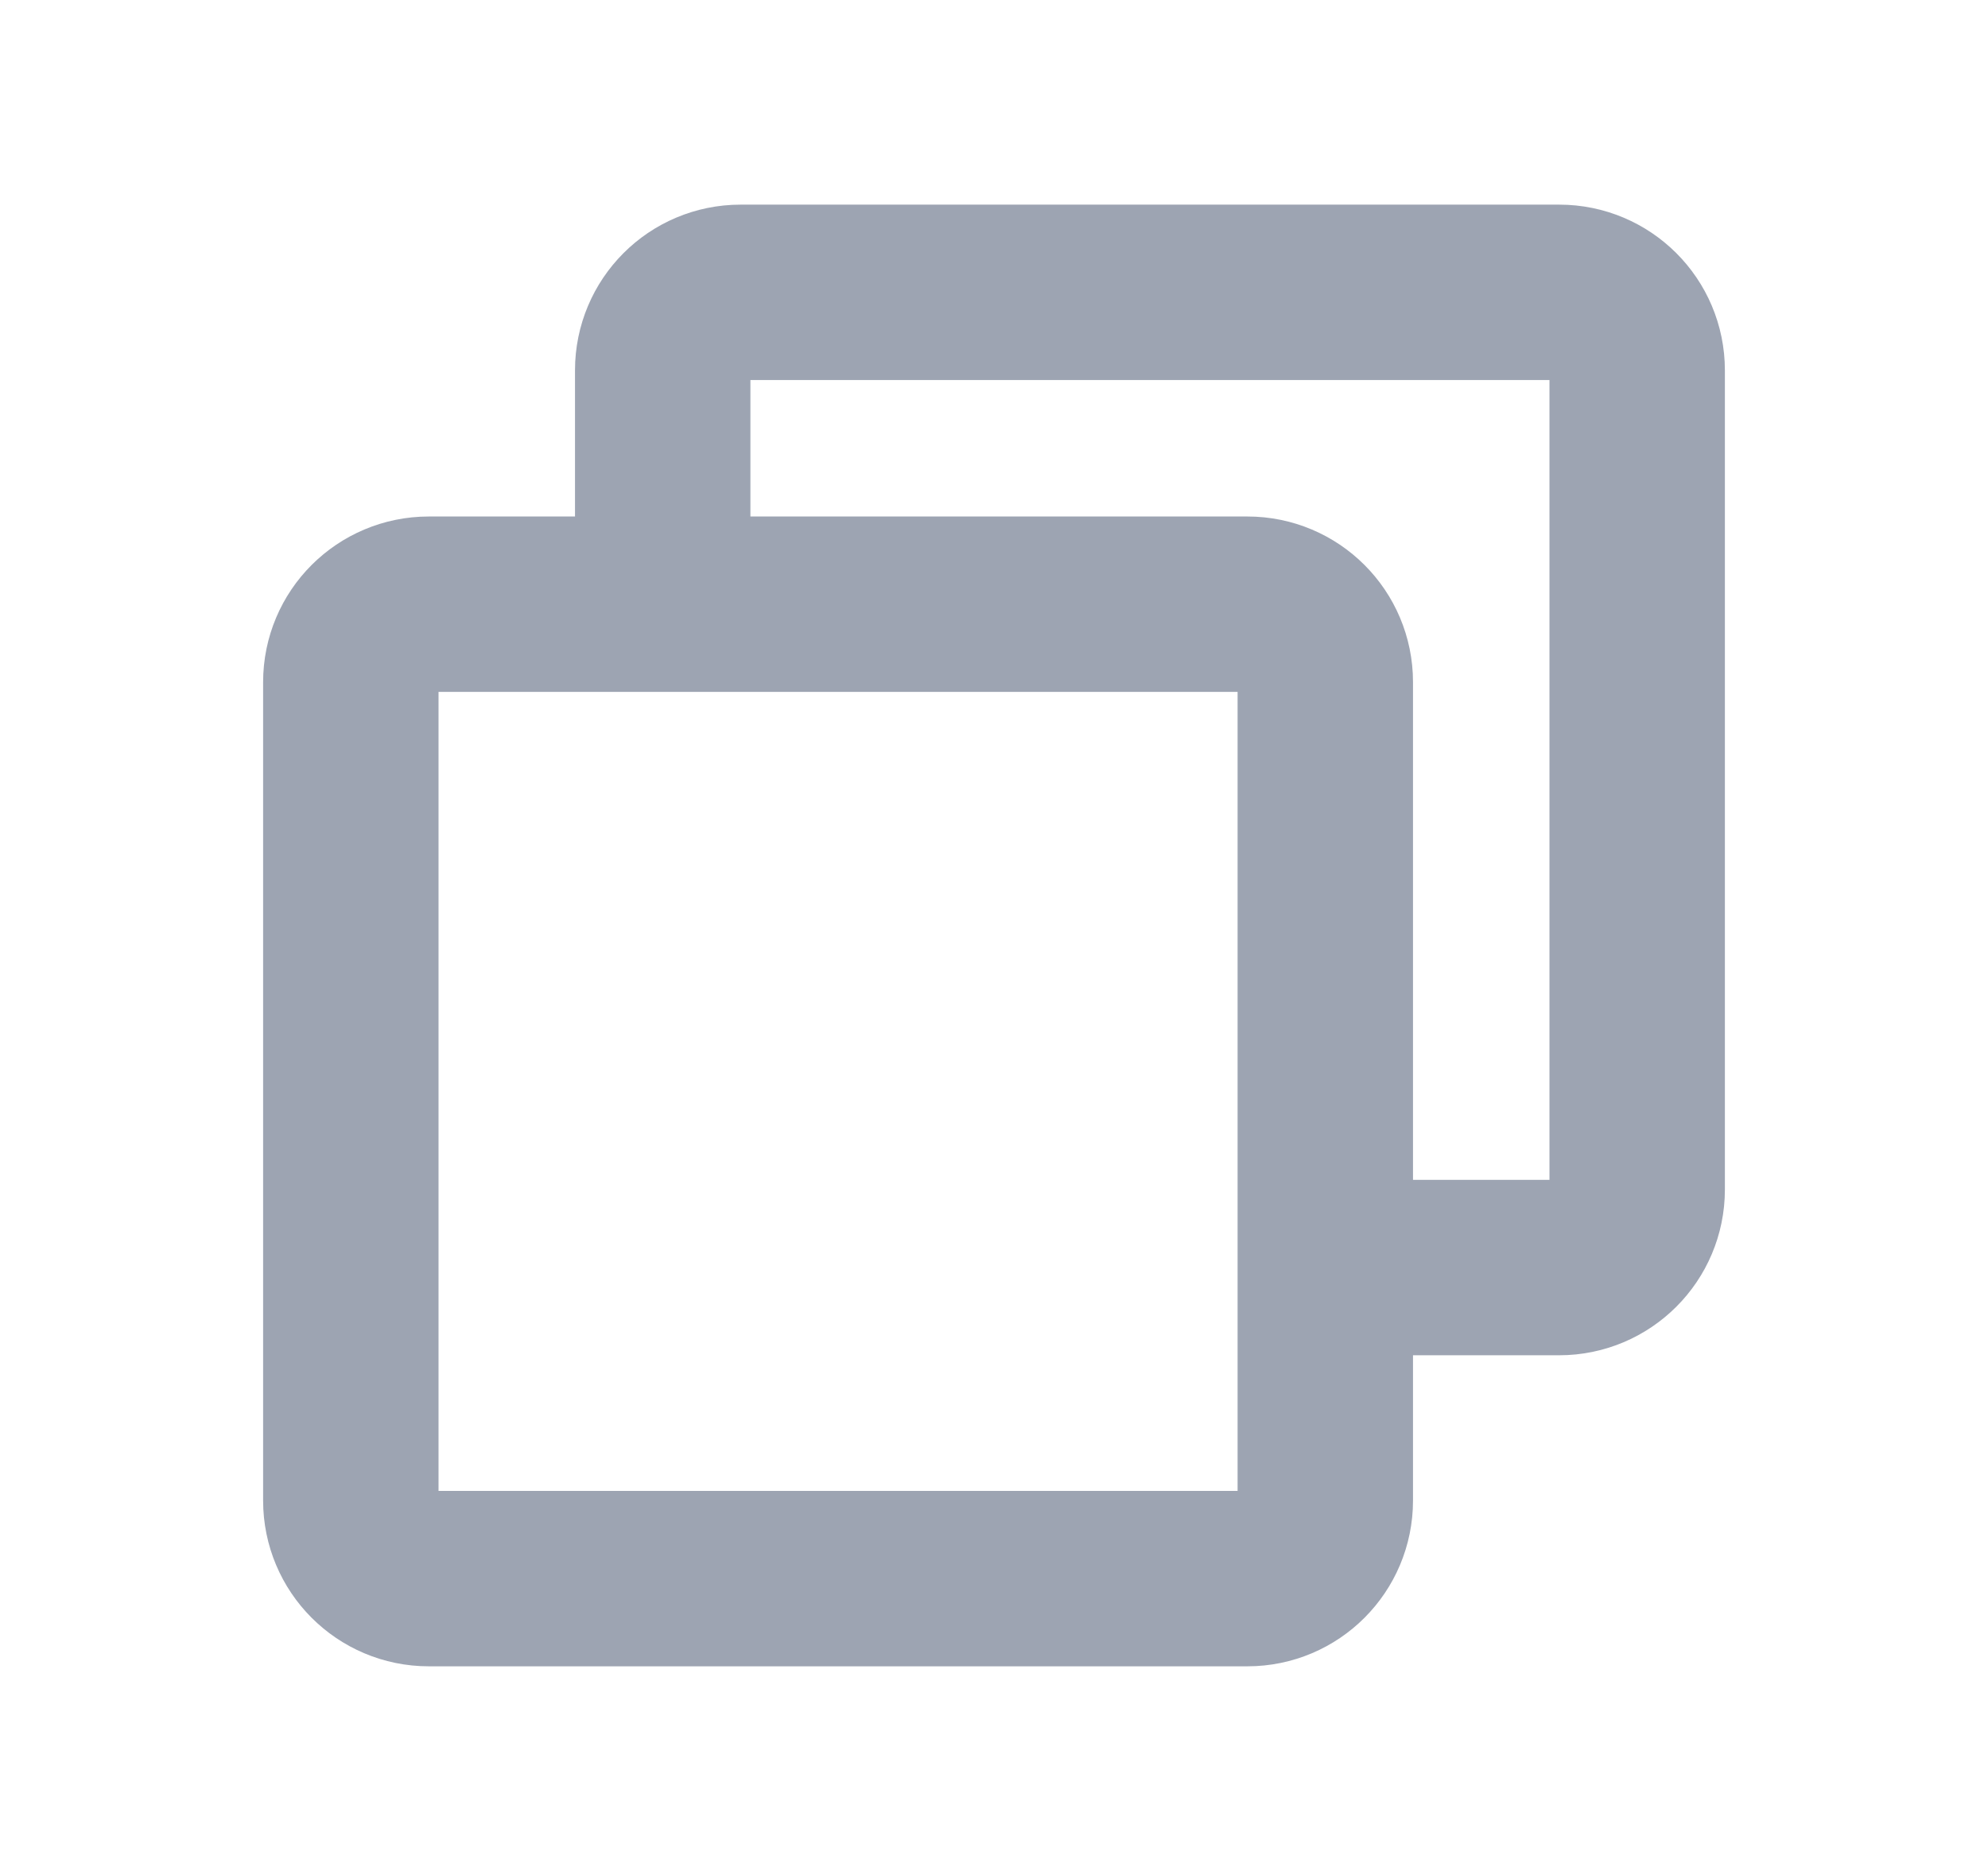 <svg width="17" height="16" viewBox="0 0 17 16" fill="none" xmlns="http://www.w3.org/2000/svg">
  <path
    d="M5.667 5.167V3.167C5.667 2.798 5.965 2.5 6.333 2.5H13.333C13.701 2.5 14 2.798 14 3.167V10.173C14 10.541 13.701 10.84 13.333 10.84H11.333M3 5.833V12.833C3 13.201 3.298 13.5 3.667 13.5H10.667C11.035 13.5 11.333 13.201 11.333 12.833V5.833C11.333 5.465 11.035 5.167 10.667 5.167H3.667C3.298 5.167 3 5.465 3 5.833Z"
    stroke="#9DA4B2" stroke-width="1.5" stroke-linecap="round" stroke-linejoin="round" />
</svg>